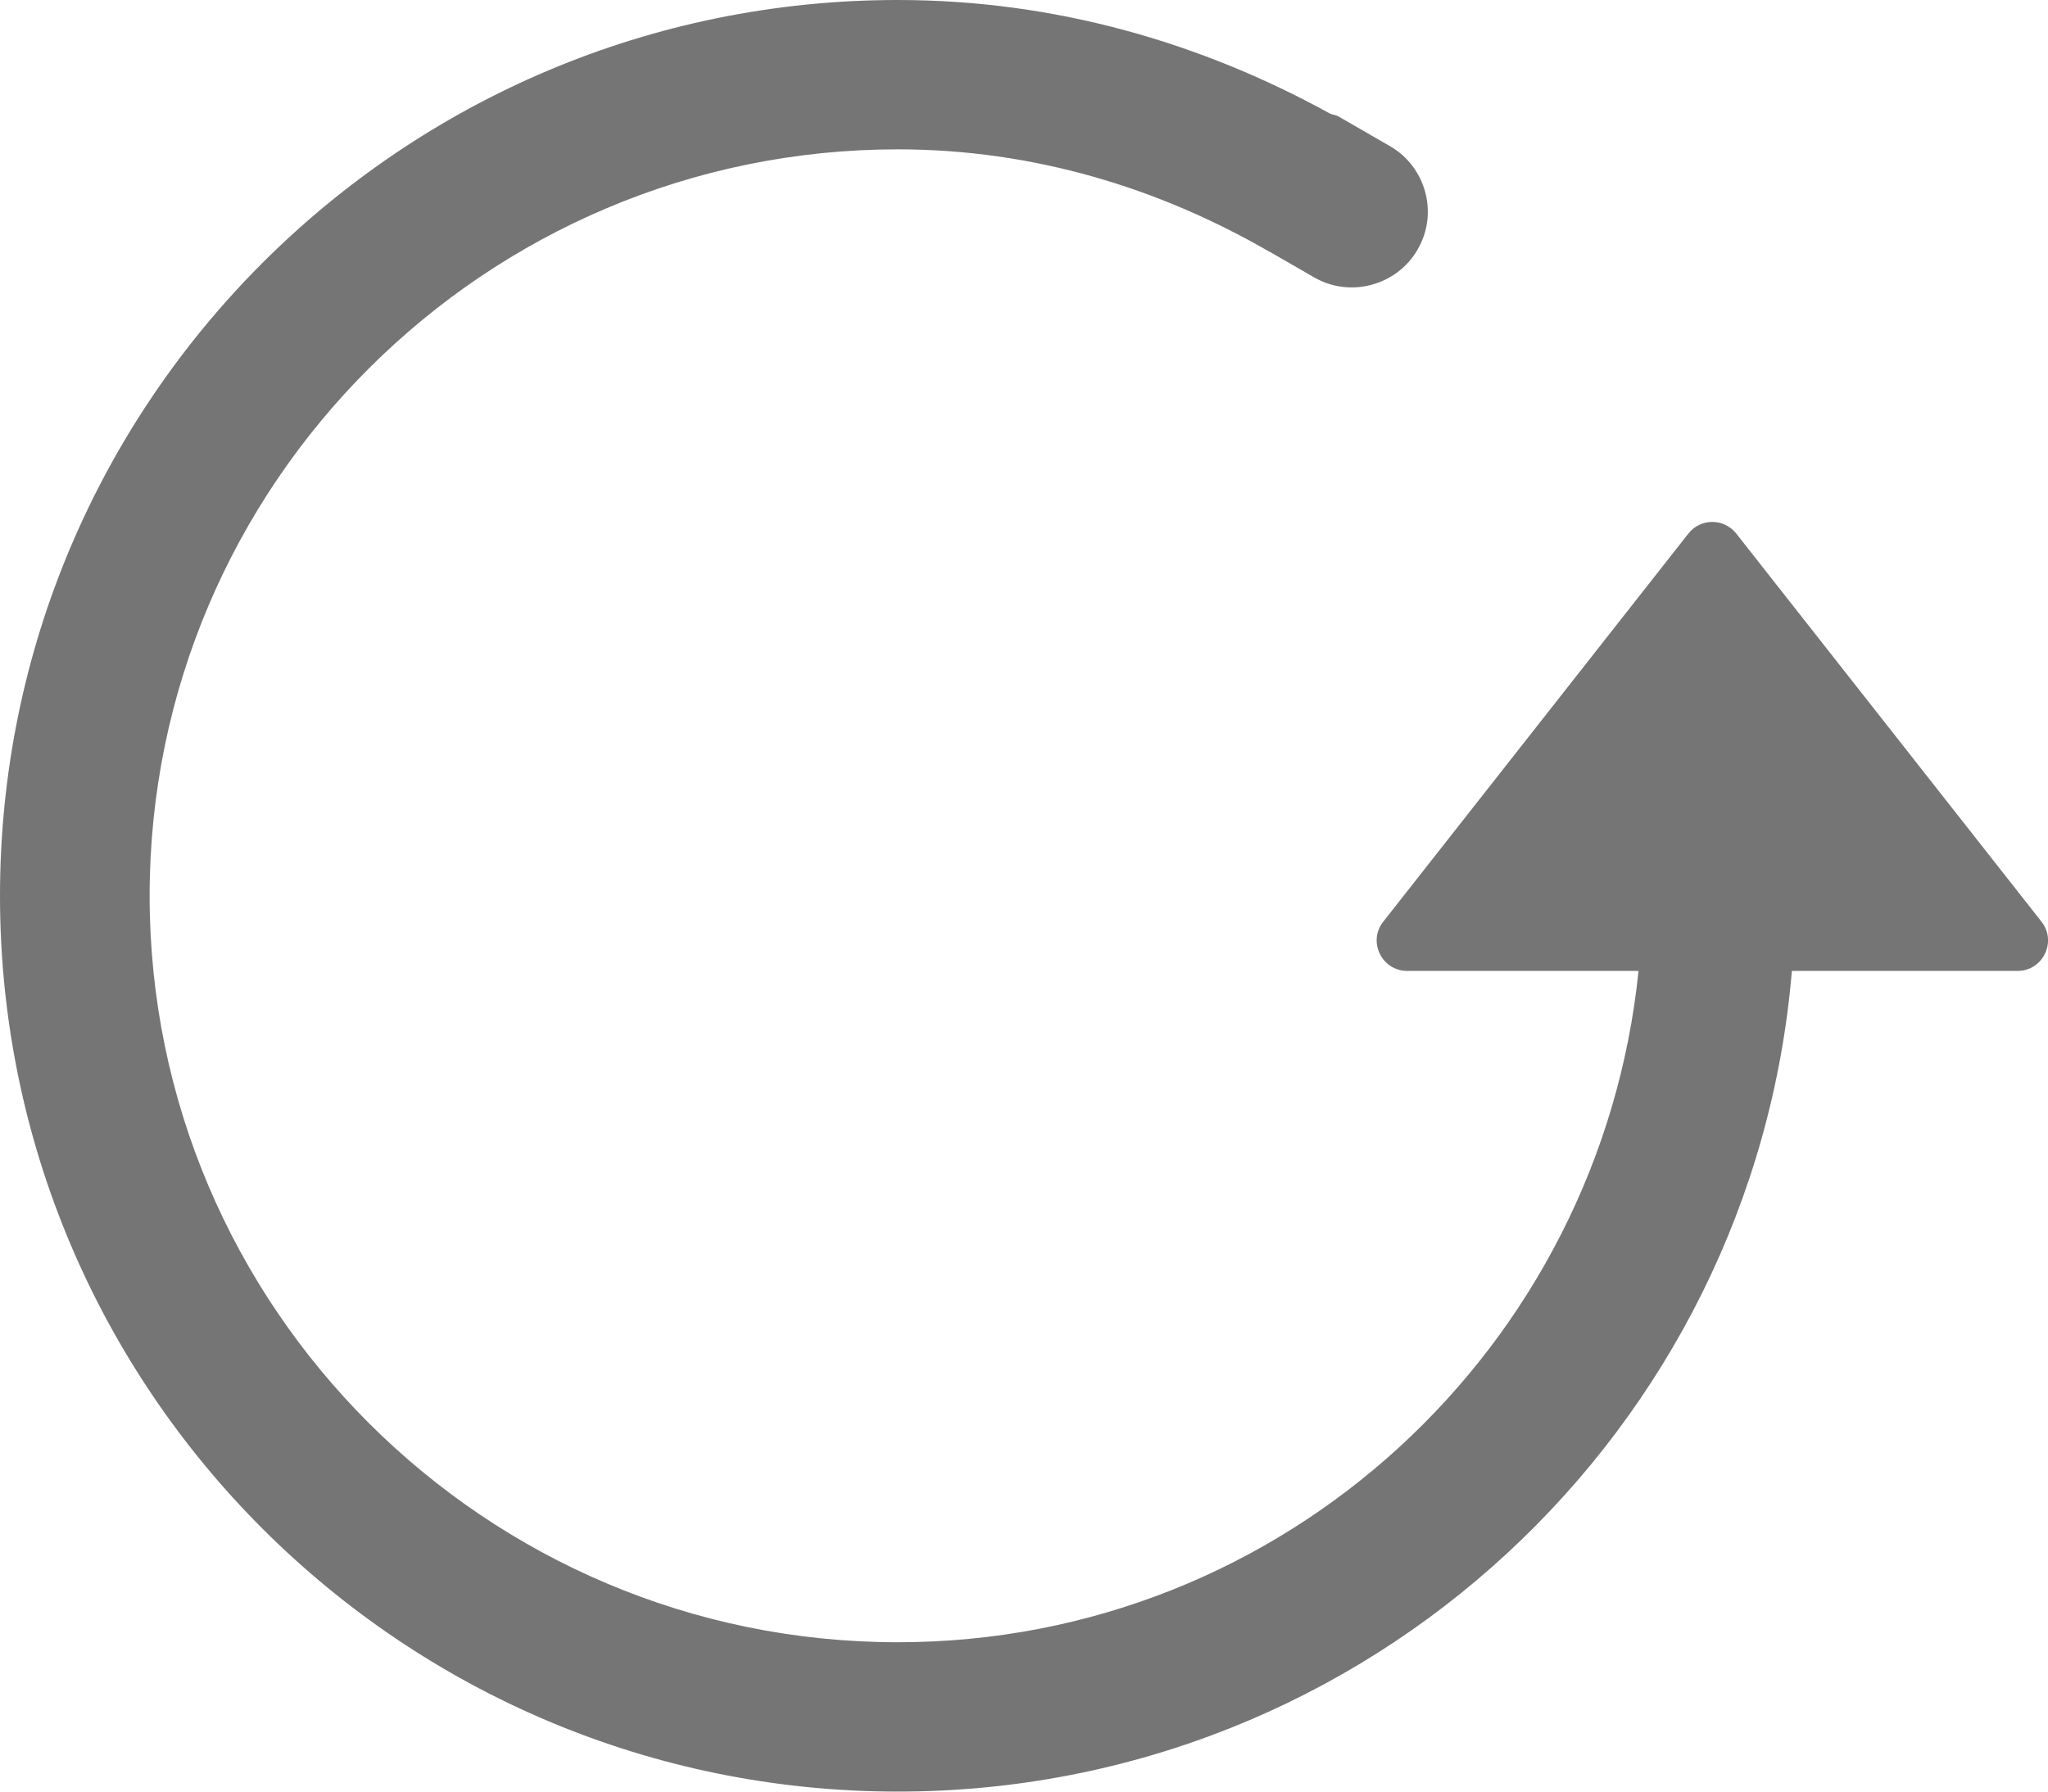 <svg xmlns="http://www.w3.org/2000/svg" width="16" height="14" viewBox="0 0 16 14">
    <g fill="none" fill-rule="evenodd">
        <path d="M0 0H20V20H0z" transform="translate(-2 -3)"/>
        <path fill="#757575" d="M17.949 10.202L15.565 7.17c-.096-.122-.28-.122-.375 0l-2.383 3.032c-.124.156-.011.385.187.385h1.807c-.3 2.938-2.765 5.246-5.787 5.246-3.222 0-5.845-2.618-5.845-5.833 0-3.216 2.623-5.833 5.845-5.833 1.063 0 2.046.304 2.905.801v-.001l.347.2c.282.163.645.065.808-.215l.002-.004c.163-.28.065-.644-.217-.806l-.402-.232c-.021-.012-.045-.013-.066-.022C11.387 3.334 10.244 3 9.014 3 5.141 3 2 6.134 2 10c0 3.865 3.141 7 7.014 7 3.675 0 6.685-2.822 6.985-6.413h1.763c.198 0 .31-.229.187-.385" transform="translate(-2 -3)"/>
    </g>
</svg>
